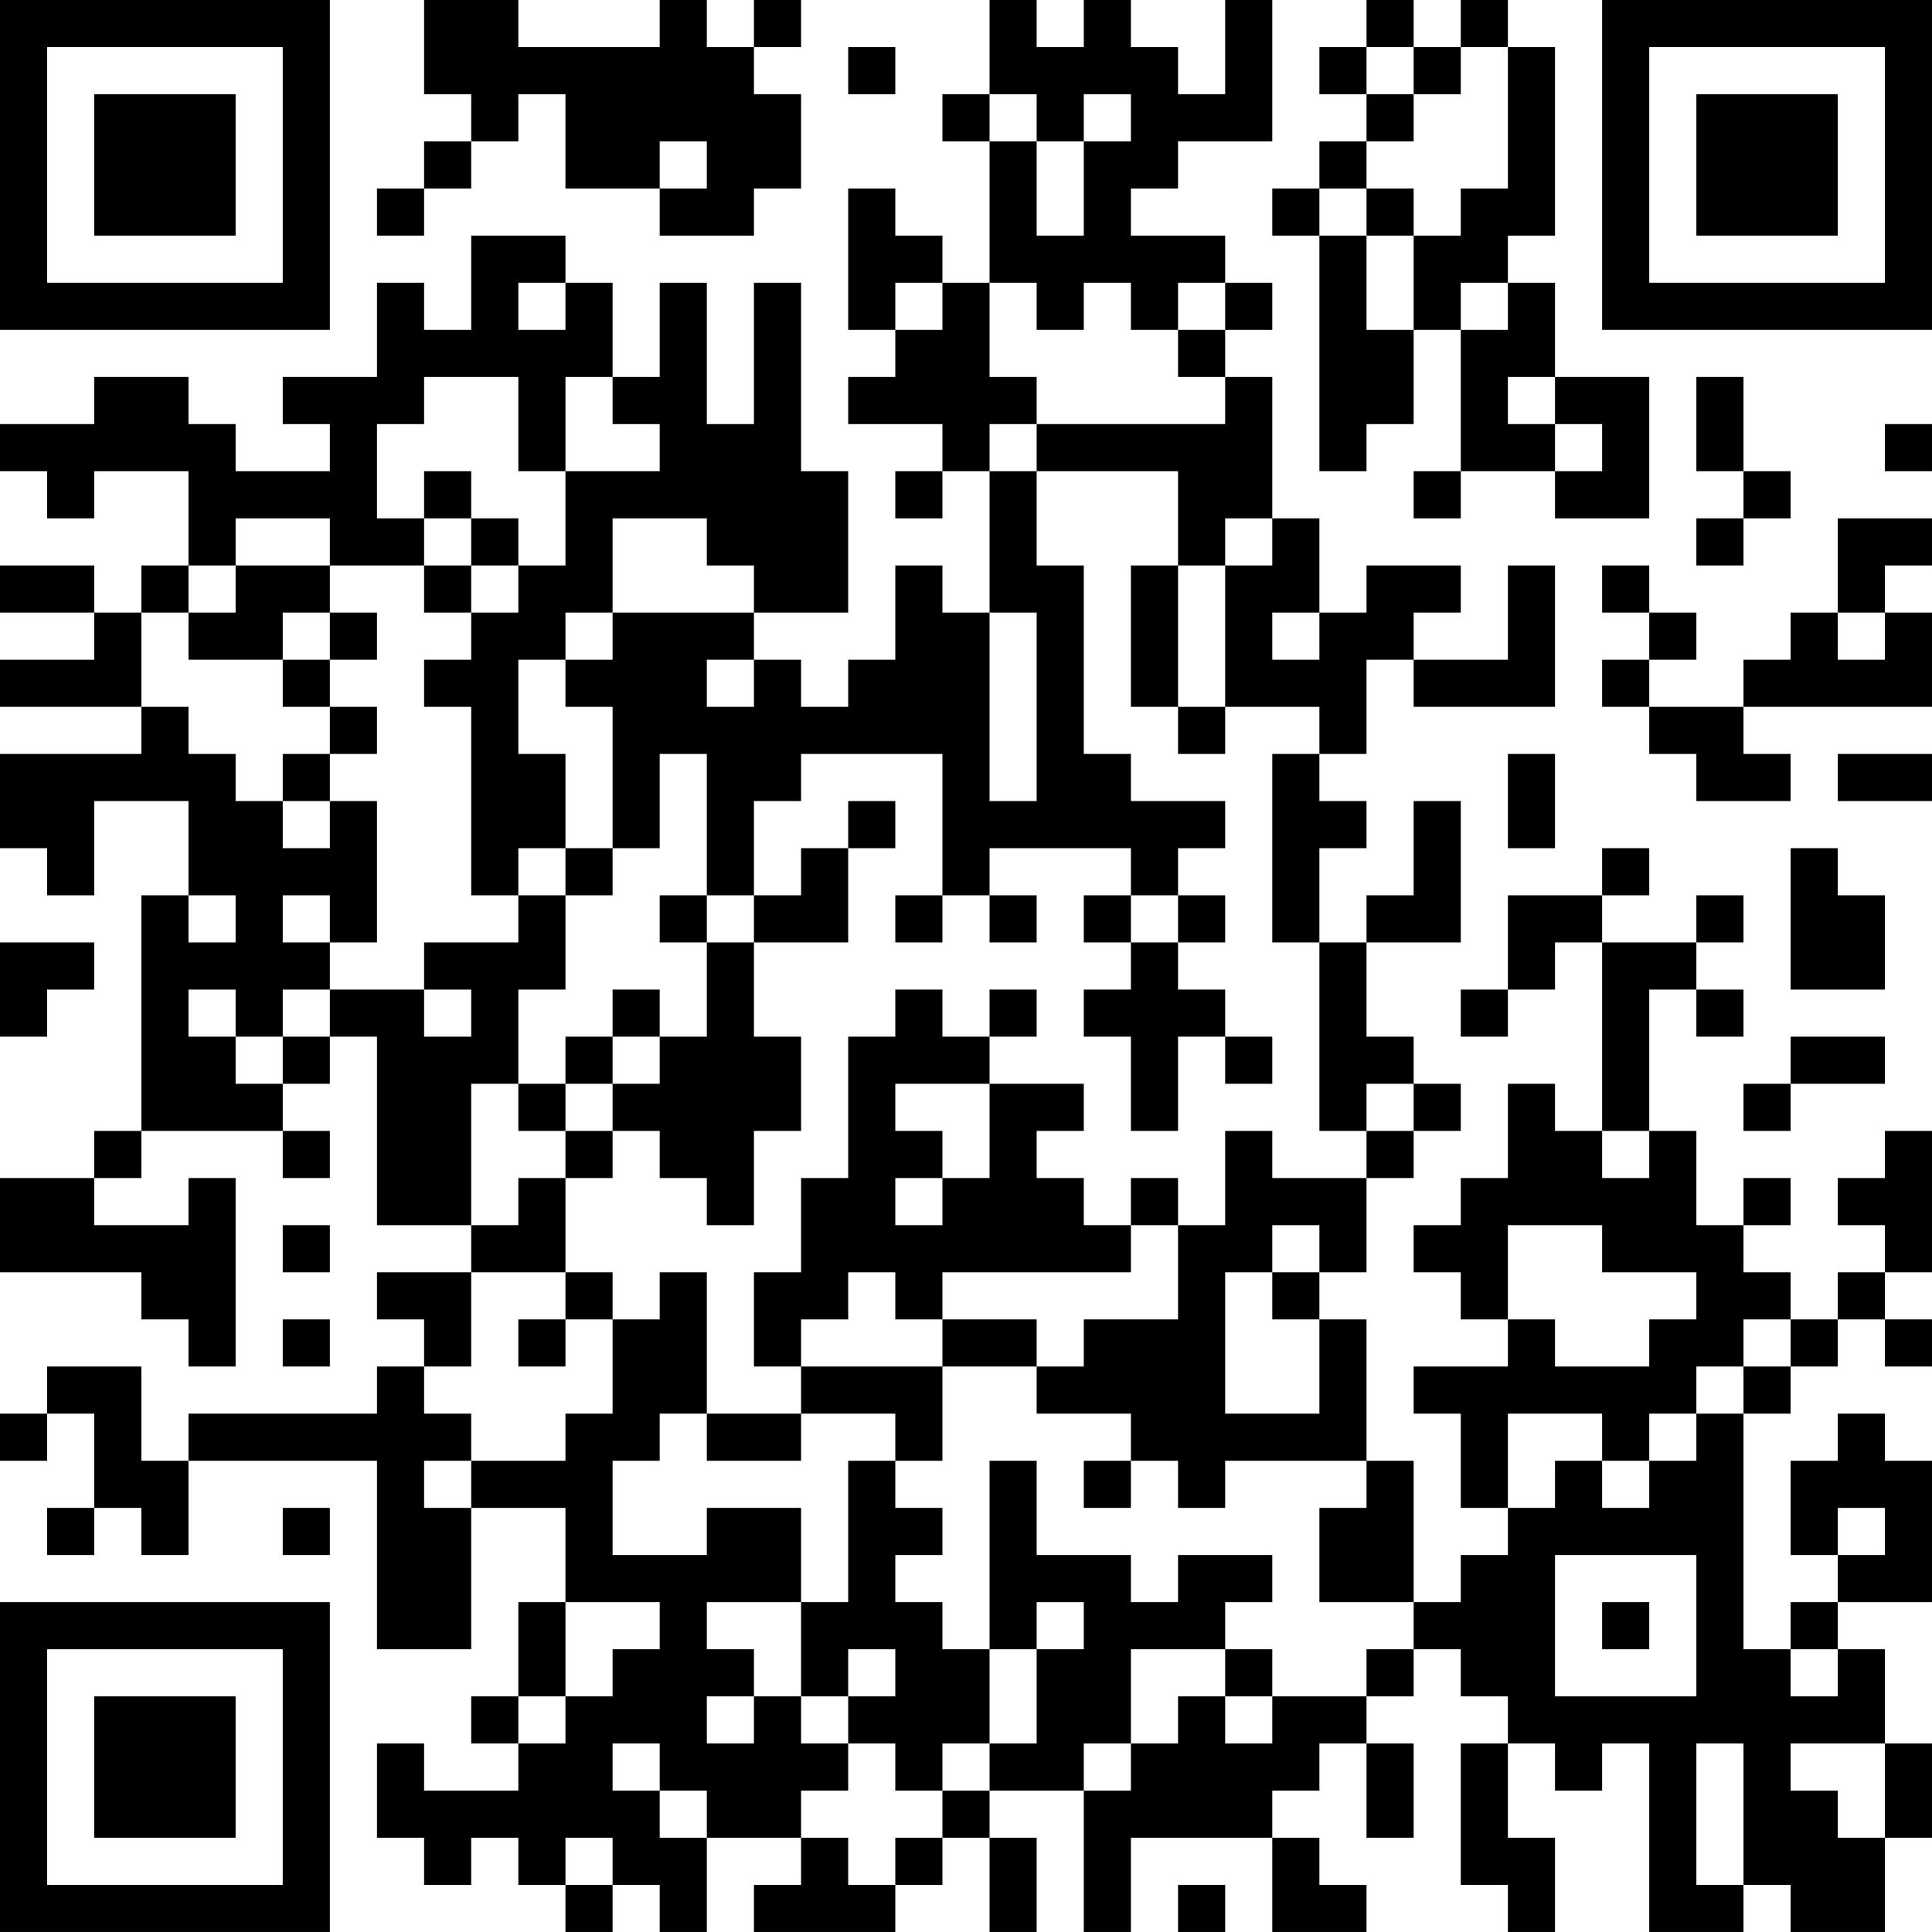 <?xml version="1.0" encoding="UTF-8"?>
<svg xmlns="http://www.w3.org/2000/svg" version="1.1" width="200" height="200" viewBox="0 0 200 200"><rect x="0" y="0" width="200" height="200" fill="#ffffff"/><g transform="scale(4.878)"><g transform="translate(0,0)"><path fill-rule="evenodd" d="M9 0L9 2L10 2L10 3L9 3L9 4L8 4L8 5L9 5L9 4L10 4L10 3L11 3L11 2L12 2L12 4L14 4L14 5L16 5L16 4L17 4L17 2L16 2L16 1L17 1L17 0L16 0L16 1L15 1L15 0L14 0L14 1L11 1L11 0ZM21 0L21 2L20 2L20 3L21 3L21 6L20 6L20 5L19 5L19 4L18 4L18 7L19 7L19 8L18 8L18 9L20 9L20 10L19 10L19 11L20 11L20 10L21 10L21 13L20 13L20 12L19 12L19 14L18 14L18 15L17 15L17 14L16 14L16 13L18 13L18 10L17 10L17 6L16 6L16 9L15 9L15 6L14 6L14 8L13 8L13 6L12 6L12 5L10 5L10 7L9 7L9 6L8 6L8 8L6 8L6 9L7 9L7 10L5 10L5 9L4 9L4 8L2 8L2 9L0 9L0 10L1 10L1 11L2 11L2 10L4 10L4 12L3 12L3 13L2 13L2 12L0 12L0 13L2 13L2 14L0 14L0 15L3 15L3 16L0 16L0 18L1 18L1 19L2 19L2 17L4 17L4 19L3 19L3 24L2 24L2 25L0 25L0 27L3 27L3 28L4 28L4 29L5 29L5 25L4 25L4 26L2 26L2 25L3 25L3 24L6 24L6 25L7 25L7 24L6 24L6 23L7 23L7 22L8 22L8 26L10 26L10 27L8 27L8 28L9 28L9 29L8 29L8 30L4 30L4 31L3 31L3 29L1 29L1 30L0 30L0 31L1 31L1 30L2 30L2 32L1 32L1 33L2 33L2 32L3 32L3 33L4 33L4 31L8 31L8 35L10 35L10 32L12 32L12 34L11 34L11 36L10 36L10 37L11 37L11 38L9 38L9 37L8 37L8 39L9 39L9 40L10 40L10 39L11 39L11 40L12 40L12 41L13 41L13 40L14 40L14 41L15 41L15 39L17 39L17 40L16 40L16 41L19 41L19 40L20 40L20 39L21 39L21 41L22 41L22 39L21 39L21 38L23 38L23 41L24 41L24 39L27 39L27 41L29 41L29 40L28 40L28 39L27 39L27 38L28 38L28 37L29 37L29 39L30 39L30 37L29 37L29 36L30 36L30 35L31 35L31 36L32 36L32 37L31 37L31 40L32 40L32 41L33 41L33 39L32 39L32 37L33 37L33 38L34 38L34 37L35 37L35 41L37 41L37 40L38 40L38 41L40 41L40 39L41 39L41 37L40 37L40 35L39 35L39 34L41 34L41 31L40 31L40 30L39 30L39 31L38 31L38 33L39 33L39 34L38 34L38 35L37 35L37 30L38 30L38 29L39 29L39 28L40 28L40 29L41 29L41 28L40 28L40 27L41 27L41 24L40 24L40 25L39 25L39 26L40 26L40 27L39 27L39 28L38 28L38 27L37 27L37 26L38 26L38 25L37 25L37 26L36 26L36 24L35 24L35 21L36 21L36 22L37 22L37 21L36 21L36 20L37 20L37 19L36 19L36 20L34 20L34 19L35 19L35 18L34 18L34 19L32 19L32 21L31 21L31 22L32 22L32 21L33 21L33 20L34 20L34 24L33 24L33 23L32 23L32 25L31 25L31 26L30 26L30 27L31 27L31 28L32 28L32 29L30 29L30 30L31 30L31 32L32 32L32 33L31 33L31 34L30 34L30 31L29 31L29 28L28 28L28 27L29 27L29 25L30 25L30 24L31 24L31 23L30 23L30 22L29 22L29 20L31 20L31 17L30 17L30 19L29 19L29 20L28 20L28 18L29 18L29 17L28 17L28 16L29 16L29 14L30 14L30 15L33 15L33 12L32 12L32 14L30 14L30 13L31 13L31 12L29 12L29 13L28 13L28 11L27 11L27 8L26 8L26 7L27 7L27 6L26 6L26 5L24 5L24 4L25 4L25 3L27 3L27 0L26 0L26 2L25 2L25 1L24 1L24 0L23 0L23 1L22 1L22 0ZM29 0L29 1L28 1L28 2L29 2L29 3L28 3L28 4L27 4L27 5L28 5L28 10L29 10L29 9L30 9L30 7L31 7L31 10L30 10L30 11L31 11L31 10L33 10L33 11L35 11L35 8L33 8L33 6L32 6L32 5L33 5L33 1L32 1L32 0L31 0L31 1L30 1L30 0ZM18 1L18 2L19 2L19 1ZM29 1L29 2L30 2L30 3L29 3L29 4L28 4L28 5L29 5L29 7L30 7L30 5L31 5L31 4L32 4L32 1L31 1L31 2L30 2L30 1ZM21 2L21 3L22 3L22 5L23 5L23 3L24 3L24 2L23 2L23 3L22 3L22 2ZM14 3L14 4L15 4L15 3ZM29 4L29 5L30 5L30 4ZM11 6L11 7L12 7L12 6ZM19 6L19 7L20 7L20 6ZM21 6L21 8L22 8L22 9L21 9L21 10L22 10L22 12L23 12L23 16L24 16L24 17L26 17L26 18L25 18L25 19L24 19L24 18L21 18L21 19L20 19L20 16L17 16L17 17L16 17L16 19L15 19L15 16L14 16L14 18L13 18L13 15L12 15L12 14L13 14L13 13L16 13L16 12L15 12L15 11L13 11L13 13L12 13L12 14L11 14L11 16L12 16L12 18L11 18L11 19L10 19L10 15L9 15L9 14L10 14L10 13L11 13L11 12L12 12L12 10L14 10L14 9L13 9L13 8L12 8L12 10L11 10L11 8L9 8L9 9L8 9L8 11L9 11L9 12L7 12L7 11L5 11L5 12L4 12L4 13L3 13L3 15L4 15L4 16L5 16L5 17L6 17L6 18L7 18L7 17L8 17L8 20L7 20L7 19L6 19L6 20L7 20L7 21L6 21L6 22L5 22L5 21L4 21L4 22L5 22L5 23L6 23L6 22L7 22L7 21L9 21L9 22L10 22L10 21L9 21L9 20L11 20L11 19L12 19L12 21L11 21L11 23L10 23L10 26L11 26L11 25L12 25L12 27L10 27L10 29L9 29L9 30L10 30L10 31L9 31L9 32L10 32L10 31L12 31L12 30L13 30L13 28L14 28L14 27L15 27L15 30L14 30L14 31L13 31L13 33L15 33L15 32L17 32L17 34L15 34L15 35L16 35L16 36L15 36L15 37L16 37L16 36L17 36L17 37L18 37L18 38L17 38L17 39L18 39L18 40L19 40L19 39L20 39L20 38L21 38L21 37L22 37L22 35L23 35L23 34L22 34L22 35L21 35L21 31L22 31L22 33L24 33L24 34L25 34L25 33L27 33L27 34L26 34L26 35L24 35L24 37L23 37L23 38L24 38L24 37L25 37L25 36L26 36L26 37L27 37L27 36L29 36L29 35L30 35L30 34L28 34L28 32L29 32L29 31L26 31L26 32L25 32L25 31L24 31L24 30L22 30L22 29L23 29L23 28L25 28L25 26L26 26L26 24L27 24L27 25L29 25L29 24L30 24L30 23L29 23L29 24L28 24L28 20L27 20L27 16L28 16L28 15L26 15L26 12L27 12L27 11L26 11L26 12L25 12L25 10L22 10L22 9L26 9L26 8L25 8L25 7L26 7L26 6L25 6L25 7L24 7L24 6L23 6L23 7L22 7L22 6ZM31 6L31 7L32 7L32 6ZM32 8L32 9L33 9L33 10L34 10L34 9L33 9L33 8ZM36 8L36 10L37 10L37 11L36 11L36 12L37 12L37 11L38 11L38 10L37 10L37 8ZM40 9L40 10L41 10L41 9ZM9 10L9 11L10 11L10 12L9 12L9 13L10 13L10 12L11 12L11 11L10 11L10 10ZM39 11L39 13L38 13L38 14L37 14L37 15L35 15L35 14L36 14L36 13L35 13L35 12L34 12L34 13L35 13L35 14L34 14L34 15L35 15L35 16L36 16L36 17L38 17L38 16L37 16L37 15L41 15L41 13L40 13L40 12L41 12L41 11ZM5 12L5 13L4 13L4 14L6 14L6 15L7 15L7 16L6 16L6 17L7 17L7 16L8 16L8 15L7 15L7 14L8 14L8 13L7 13L7 12ZM24 12L24 15L25 15L25 16L26 16L26 15L25 15L25 12ZM6 13L6 14L7 14L7 13ZM21 13L21 17L22 17L22 13ZM27 13L27 14L28 14L28 13ZM39 13L39 14L40 14L40 13ZM15 14L15 15L16 15L16 14ZM32 16L32 18L33 18L33 16ZM39 16L39 17L41 17L41 16ZM18 17L18 18L17 18L17 19L16 19L16 20L15 20L15 19L14 19L14 20L15 20L15 22L14 22L14 21L13 21L13 22L12 22L12 23L11 23L11 24L12 24L12 25L13 25L13 24L14 24L14 25L15 25L15 26L16 26L16 24L17 24L17 22L16 22L16 20L18 20L18 18L19 18L19 17ZM12 18L12 19L13 19L13 18ZM38 18L38 21L40 21L40 19L39 19L39 18ZM4 19L4 20L5 20L5 19ZM19 19L19 20L20 20L20 19ZM21 19L21 20L22 20L22 19ZM23 19L23 20L24 20L24 21L23 21L23 22L24 22L24 24L25 24L25 22L26 22L26 23L27 23L27 22L26 22L26 21L25 21L25 20L26 20L26 19L25 19L25 20L24 20L24 19ZM0 20L0 22L1 22L1 21L2 21L2 20ZM19 21L19 22L18 22L18 25L17 25L17 27L16 27L16 29L17 29L17 30L15 30L15 31L17 31L17 30L19 30L19 31L18 31L18 34L17 34L17 36L18 36L18 37L19 37L19 38L20 38L20 37L21 37L21 35L20 35L20 34L19 34L19 33L20 33L20 32L19 32L19 31L20 31L20 29L22 29L22 28L20 28L20 27L24 27L24 26L25 26L25 25L24 25L24 26L23 26L23 25L22 25L22 24L23 24L23 23L21 23L21 22L22 22L22 21L21 21L21 22L20 22L20 21ZM13 22L13 23L12 23L12 24L13 24L13 23L14 23L14 22ZM38 22L38 23L37 23L37 24L38 24L38 23L40 23L40 22ZM19 23L19 24L20 24L20 25L19 25L19 26L20 26L20 25L21 25L21 23ZM34 24L34 25L35 25L35 24ZM6 26L6 27L7 27L7 26ZM27 26L27 27L26 27L26 30L28 30L28 28L27 28L27 27L28 27L28 26ZM32 26L32 28L33 28L33 29L35 29L35 28L36 28L36 27L34 27L34 26ZM12 27L12 28L11 28L11 29L12 29L12 28L13 28L13 27ZM18 27L18 28L17 28L17 29L20 29L20 28L19 28L19 27ZM6 28L6 29L7 29L7 28ZM37 28L37 29L36 29L36 30L35 30L35 31L34 31L34 30L32 30L32 32L33 32L33 31L34 31L34 32L35 32L35 31L36 31L36 30L37 30L37 29L38 29L38 28ZM23 31L23 32L24 32L24 31ZM6 32L6 33L7 33L7 32ZM39 32L39 33L40 33L40 32ZM33 33L33 36L36 36L36 33ZM12 34L12 36L11 36L11 37L12 37L12 36L13 36L13 35L14 35L14 34ZM34 34L34 35L35 35L35 34ZM18 35L18 36L19 36L19 35ZM26 35L26 36L27 36L27 35ZM38 35L38 36L39 36L39 35ZM13 37L13 38L14 38L14 39L15 39L15 38L14 38L14 37ZM36 37L36 40L37 40L37 37ZM38 37L38 38L39 38L39 39L40 39L40 37ZM12 39L12 40L13 40L13 39ZM25 40L25 41L26 41L26 40ZM0 0L0 7L7 7L7 0ZM1 1L1 6L6 6L6 1ZM2 2L2 5L5 5L5 2ZM34 0L34 7L41 7L41 0ZM35 1L35 6L40 6L40 1ZM36 2L36 5L39 5L39 2ZM0 34L0 41L7 41L7 34ZM1 35L1 40L6 40L6 35ZM2 36L2 39L5 39L5 36Z" fill="#000000"/></g></g></svg>
